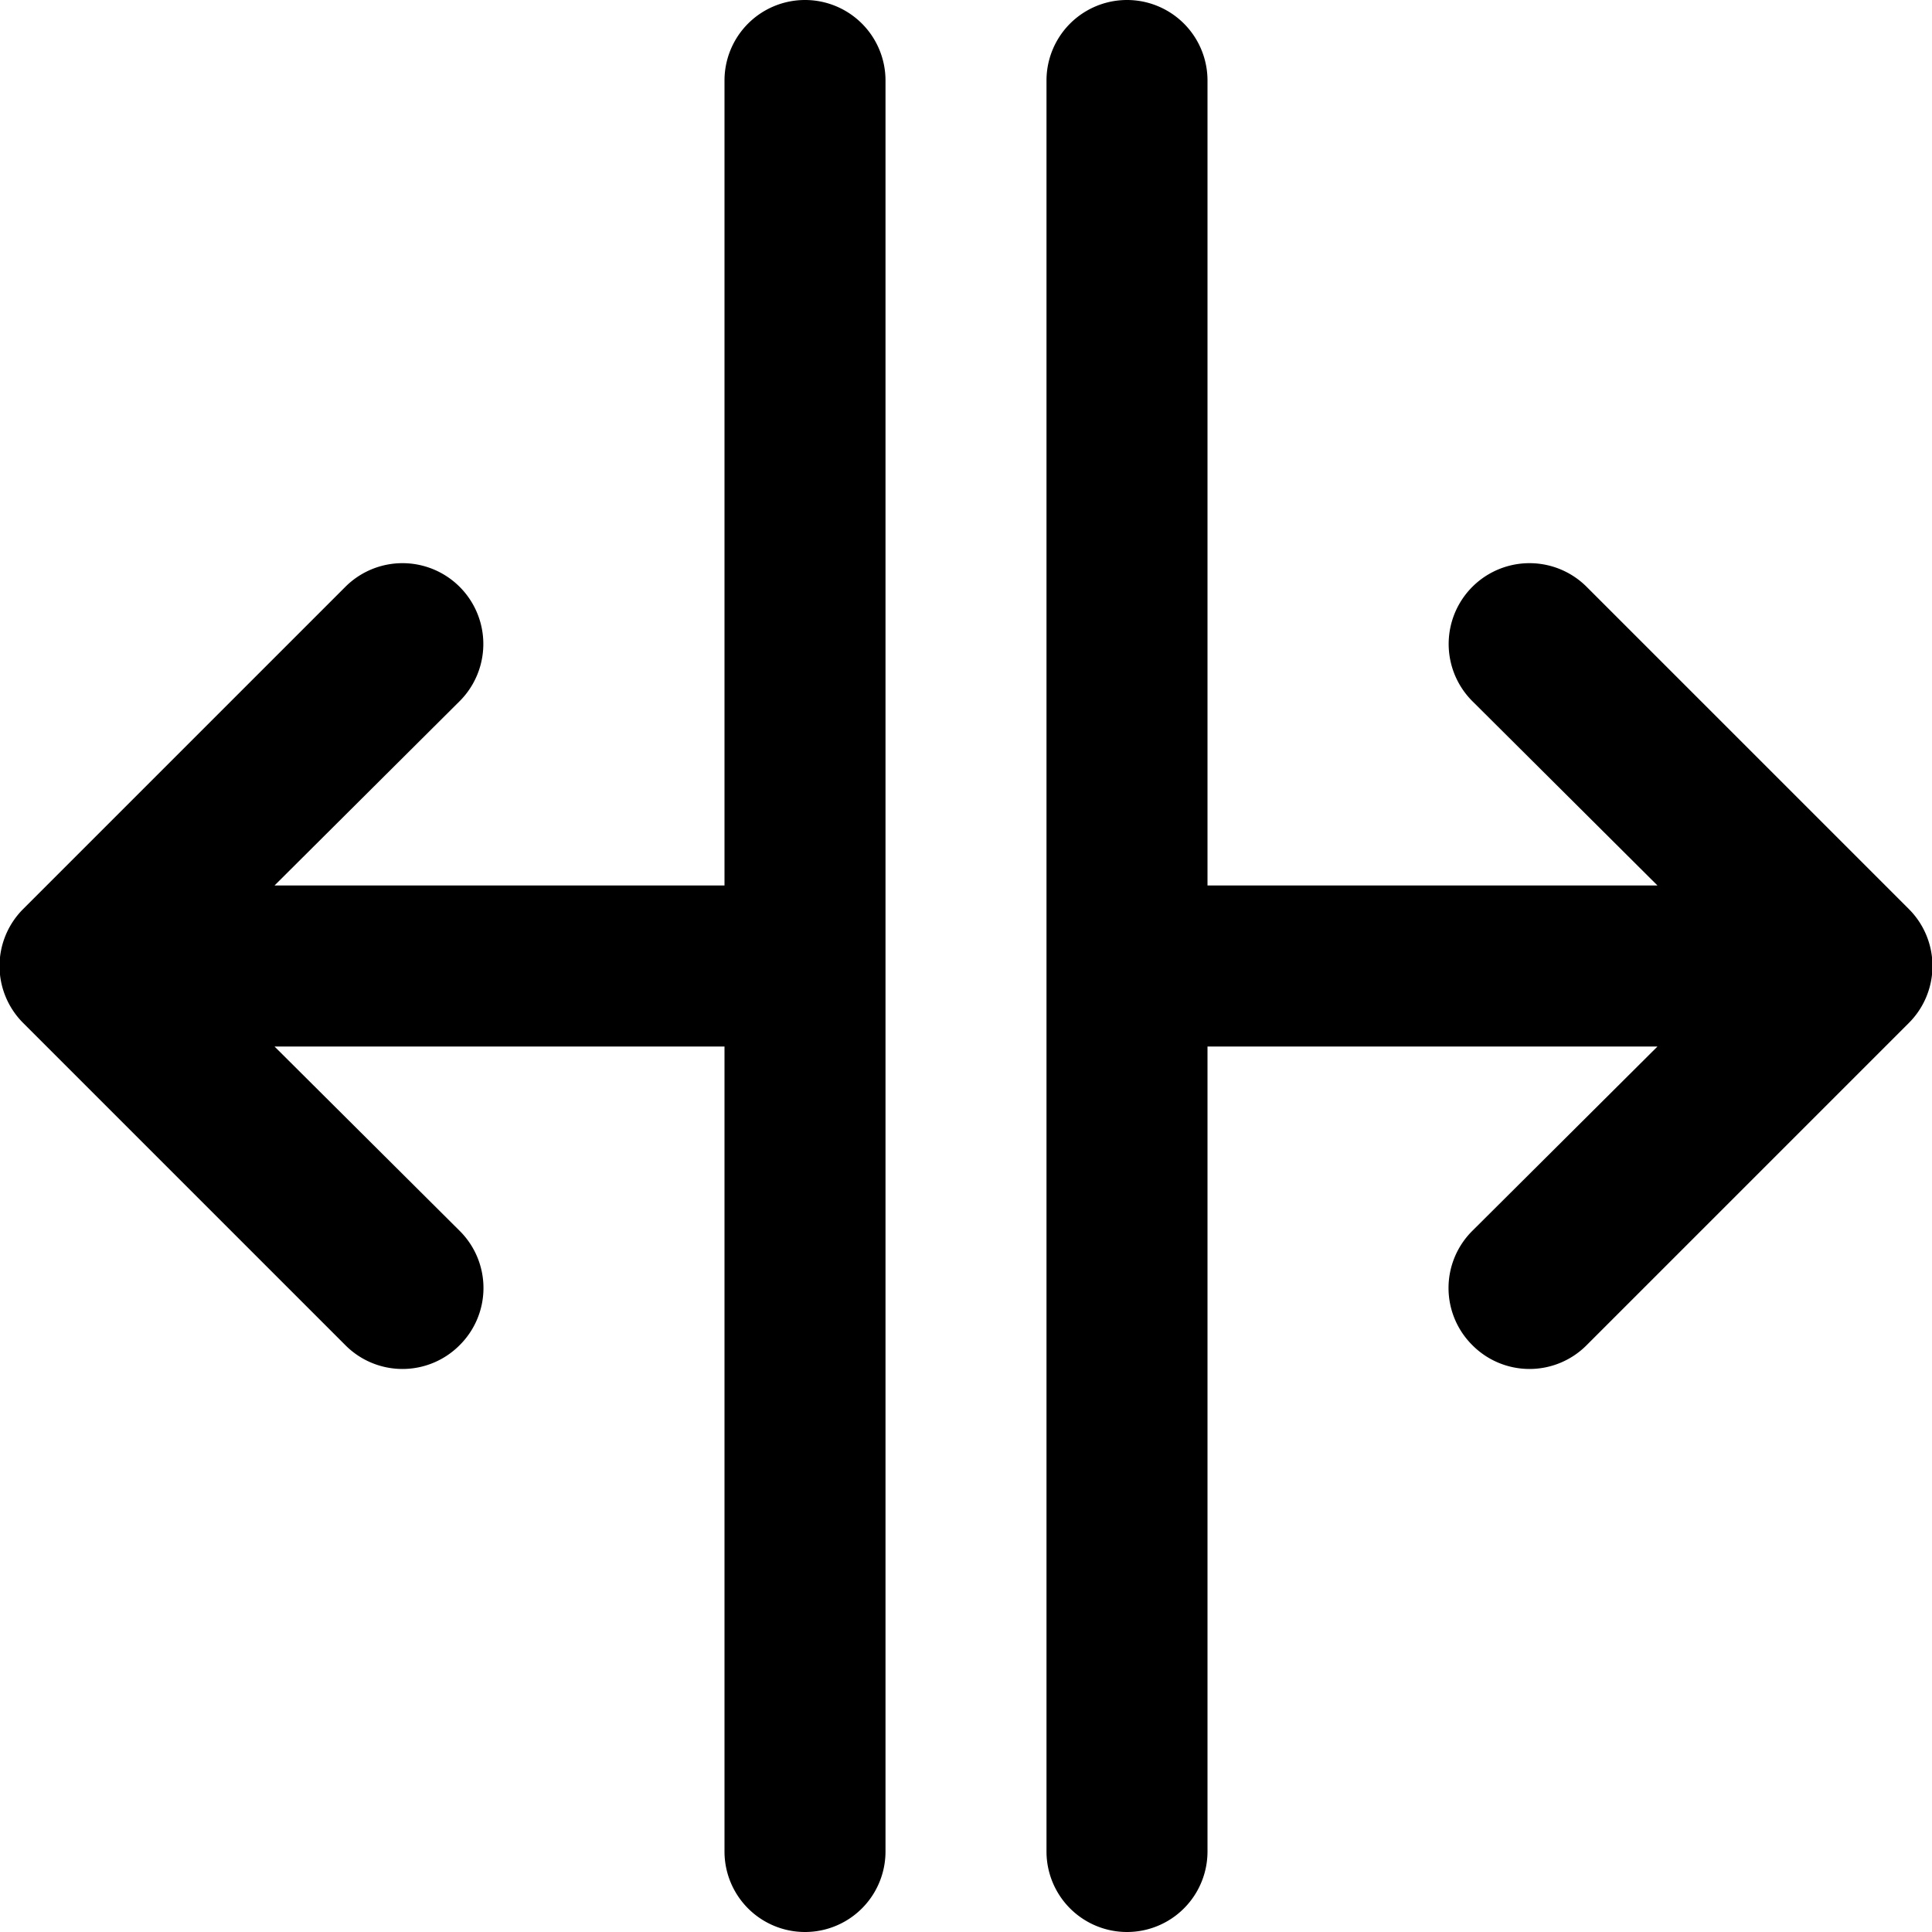 <svg id="Layer_1" data-name="Layer 1" xmlns="http://www.w3.org/2000/svg" width="24" height="24" viewBox="0 0 24 24"><g id="Resize_Horizontal_-_24" data-name="Resize Horizontal - 24"><path d="M23.71,12.71l-4,4a1,1,0,0,1-1.42,0,1,1,0,0,1,0-1.42L20.59,13H15V23a1,1,0,0,1-2,0V1a1,1,0,0,1,2,0V11h5.59l-2.3-2.29a1,1,0,1,1,1.42-1.42l4,4A1,1,0,0,1,23.71,12.71ZM10,0A1,1,0,0,0,9,1V11H3.41l2.3-2.29A1,1,0,1,0,4.29,7.29l-4,4a1,1,0,0,0,0,1.42l4,4a1,1,0,0,0,1.42,0,1,1,0,0,0,0-1.42L3.41,13H9V23a1,1,0,0,0,2,0V1A1,1,0,0,0,10,0Z"/></g></svg>